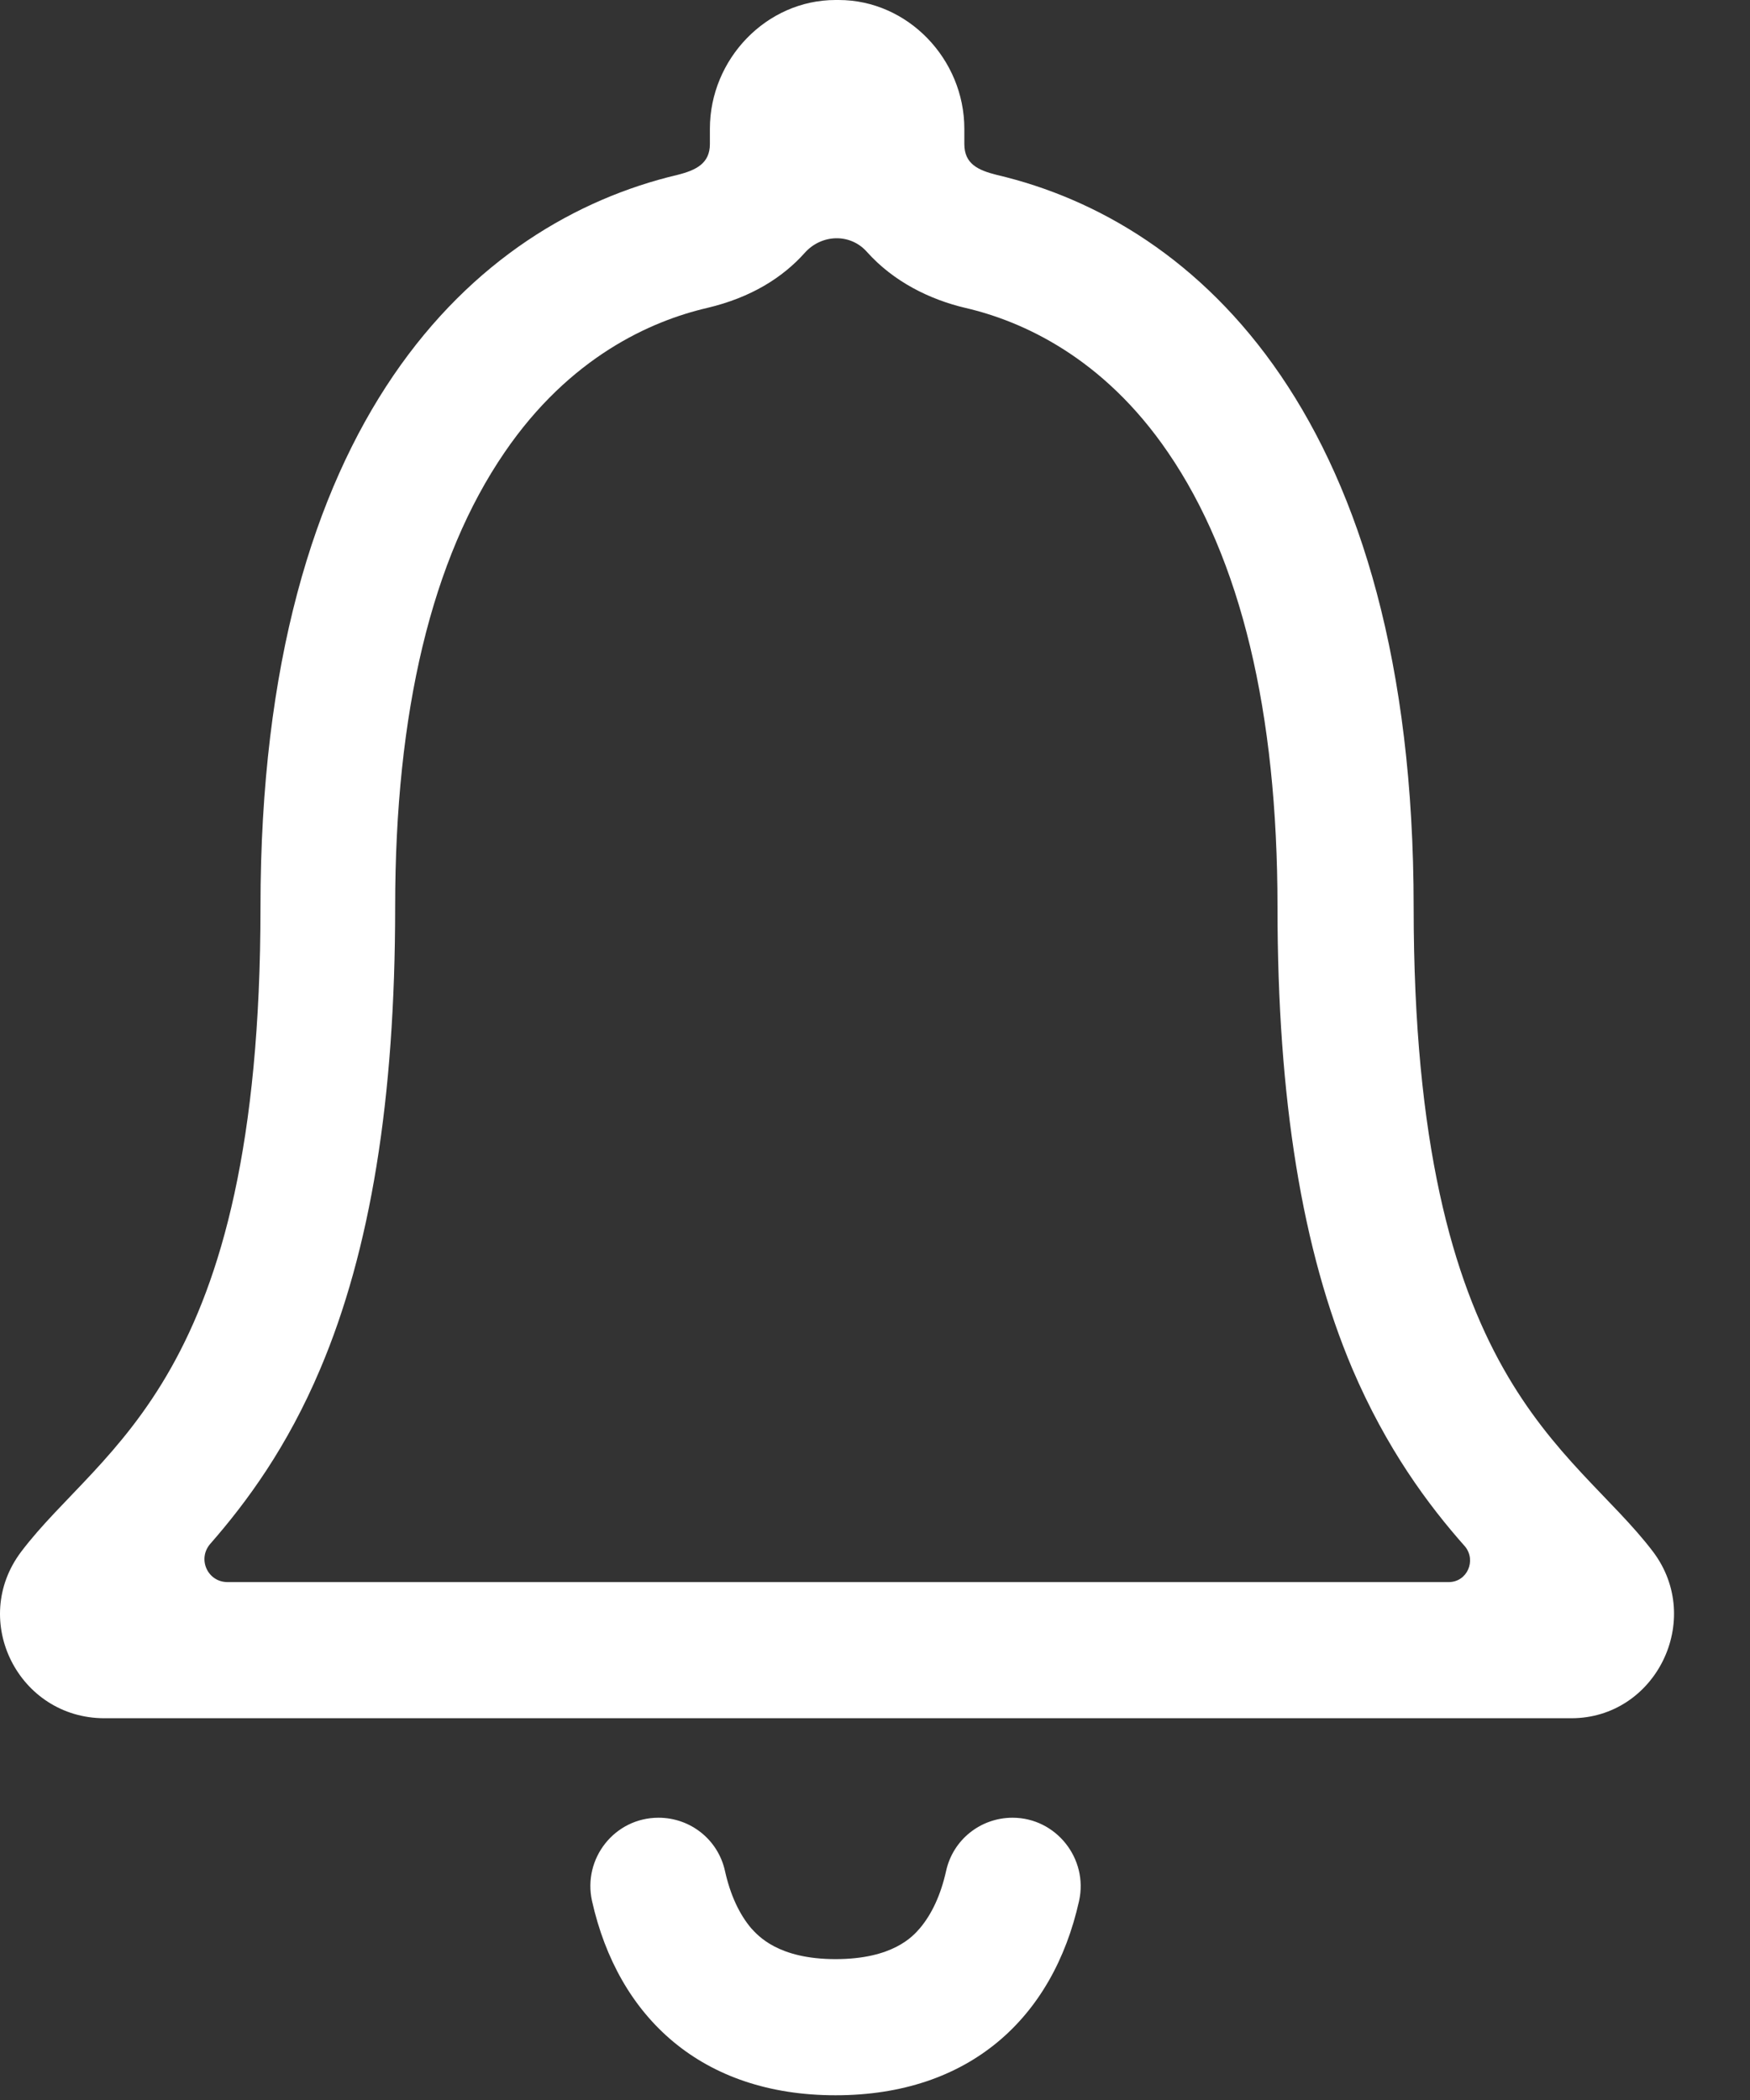 <?xml version="1.0" encoding="UTF-8"?>
<svg width="20px" height="24px" viewBox="0 0 20 24" version="1.1" xmlns="http://www.w3.org/2000/svg" xmlns:xlink="http://www.w3.org/1999/xlink">
        <rect x="0" y="0" width="20" height="24" fill="#333333" stroke="none"/>
        <path d="M11.572,20.774 C11.207,20.774 10.89,21.025 10.812,21.385 C10.752,21.654 10.65,21.875 10.513,22.037 C10.435,22.127 10.207,22.39 9.549,22.39 C8.891,22.39 8.663,22.121 8.585,22.037 C8.448,21.875 8.346,21.654 8.286,21.385 C8.208,21.025 7.891,20.774 7.526,20.774 C7.023,20.774 6.658,21.241 6.766,21.726 C7.065,23.06 8.023,23.946 9.549,23.946 C11.075,23.946 12.033,23.066 12.332,21.726 C12.44,21.241 12.069,20.774 11.572,20.774 Z M18.892,17.734 C17.97,16.519 16.156,15.806 16.156,10.366 C16.156,4.782 13.691,2.538 11.392,1.999 C11.177,1.945 11.021,1.873 11.021,1.646 L11.021,1.472 C11.021,0.676 10.375,0 9.585,0 L9.549,0 C8.759,0 8.113,0.676 8.113,1.472 L8.113,1.646 C8.113,1.867 7.957,1.945 7.741,1.999 C5.437,2.544 2.977,4.782 2.977,10.366 C2.977,15.806 1.164,16.513 0.242,17.734 C-0.35,18.518 0.212,19.637 1.194,19.637 L17.958,19.637 C18.922,19.637 19.478,18.512 18.892,17.734 Z M16.557,18.081 L2.6,18.081 C2.373,18.081 2.253,17.817 2.403,17.644 C2.822,17.165 3.283,16.537 3.66,15.645 C4.234,14.292 4.516,12.563 4.516,10.366 C4.516,8.134 4.934,6.386 5.766,5.171 C6.509,4.082 7.436,3.669 8.083,3.519 C8.585,3.4 8.944,3.172 9.196,2.891 C9.387,2.675 9.717,2.663 9.908,2.879 C10.213,3.22 10.626,3.423 11.033,3.519 C11.68,3.669 12.607,4.082 13.349,5.171 C14.181,6.386 14.6,8.134 14.6,10.366 C14.6,12.563 14.882,14.292 15.456,15.645 C15.845,16.555 16.318,17.195 16.743,17.674 C16.875,17.835 16.767,18.081 16.557,18.081 Z" id="path-1" fill="white"></path>
</svg>
